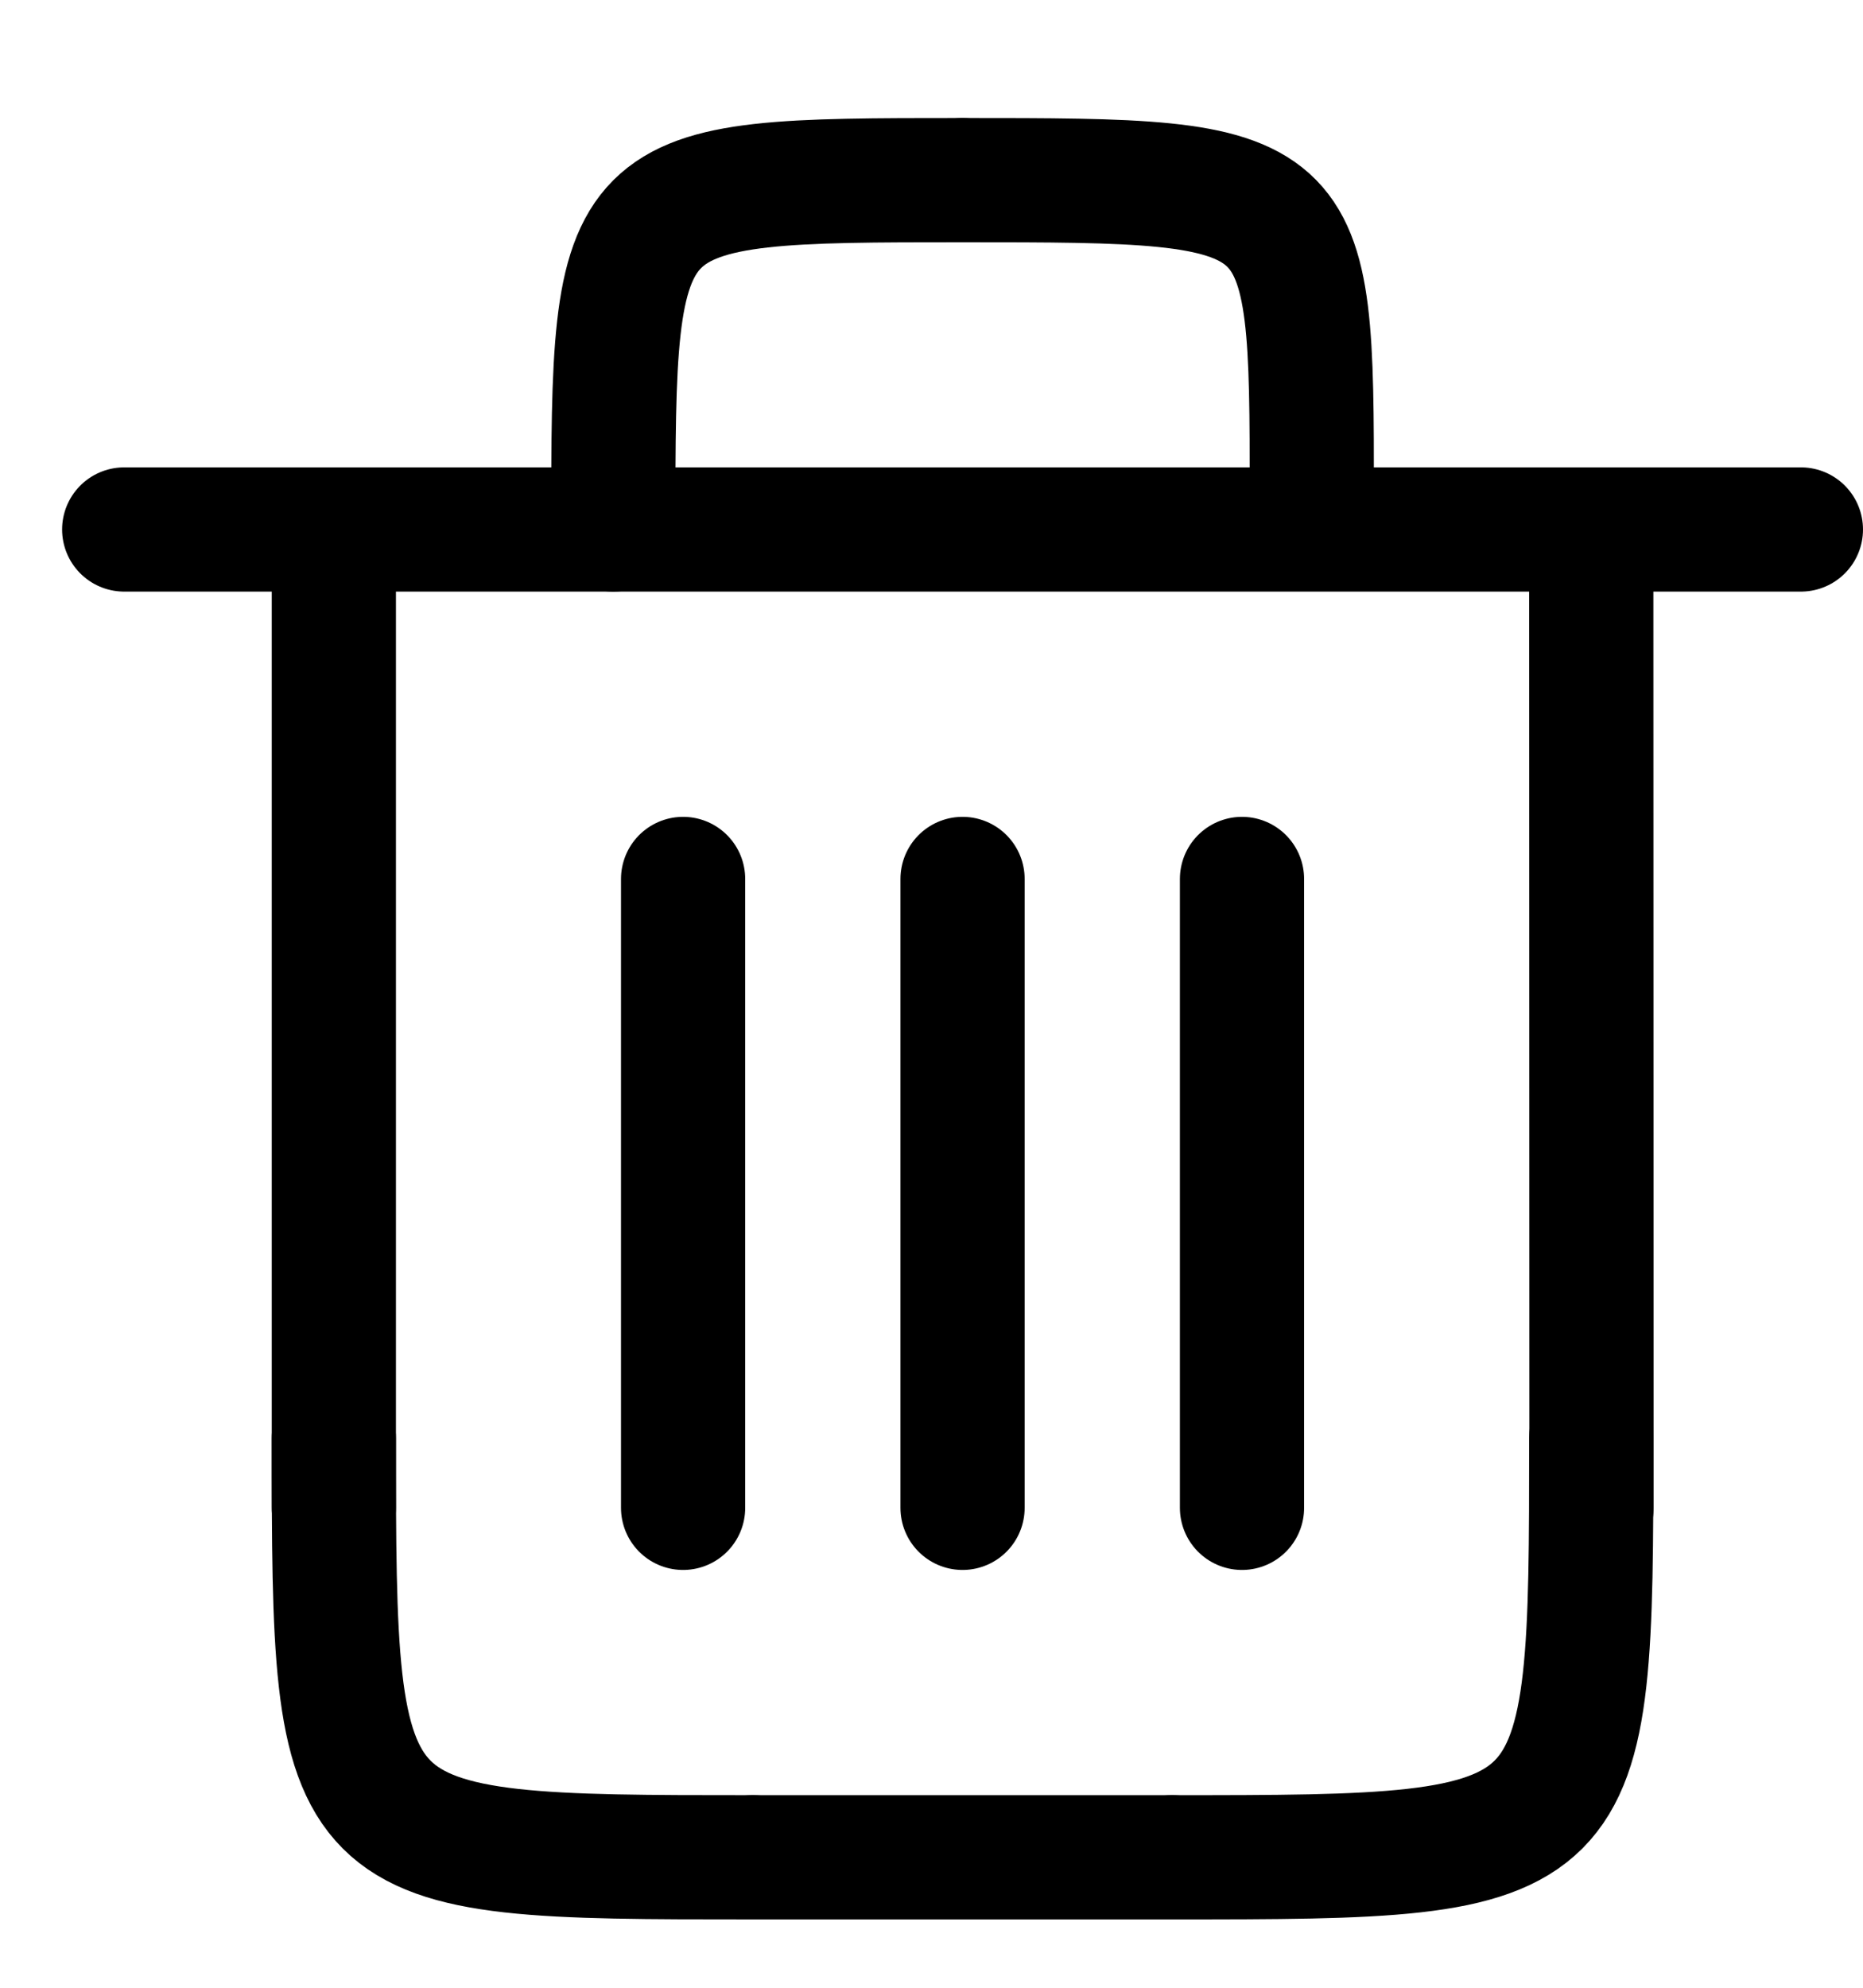 <svg width="15" height="16" viewBox="0 0 15 16" fill="none" xmlns="http://www.w3.org/2000/svg">
<path d="M6.062 14.95C2.698 14.95 2.688 14.944 2.688 11.575" stroke="black" stroke-miterlimit="1" stroke-linecap="round" stroke-linejoin="round"/>
<path d="M4.938 4.262C4.938 1.458 4.943 1.45 7.75 1.45" stroke="black" stroke-miterlimit="1" stroke-linecap="round" stroke-linejoin="round"/>
<path d="M10.562 3.981C10.562 1.457 10.557 1.45 7.75 1.45" stroke="black" stroke-miterlimit="1" stroke-linecap="round" stroke-linejoin="round"/>
<path d="M12.812 11.575C12.812 14.94 12.806 14.95 9.438 14.95" stroke="black" stroke-miterlimit="1" stroke-linecap="round" stroke-linejoin="round"/>
<path d="M6.062 14.95H9.438" stroke="black" stroke-miterlimit="1" stroke-linecap="round" stroke-linejoin="round"/>
<path d="M12.812 4.262L12.814 12.137" stroke="black" stroke-miterlimit="1" stroke-linecap="round" stroke-linejoin="round"/>
<path d="M2.688 4.262V12.137" stroke="black" stroke-miterlimit="1" stroke-linecap="round" stroke-linejoin="round"/>
<path d="M14.5 4.262H1" stroke="black" stroke-miterlimit="1" stroke-linecap="round" stroke-linejoin="round"/>
<path d="M5.5 7.075V12.137" stroke="black" stroke-miterlimit="1" stroke-linecap="round" stroke-linejoin="round"/>
<path d="M7.75 7.075V12.137" stroke="black" stroke-miterlimit="1" stroke-linecap="round" stroke-linejoin="round"/>
<path d="M10 7.075V12.137" stroke="black" stroke-miterlimit="1" stroke-linecap="round" stroke-linejoin="round"/>
</svg>
